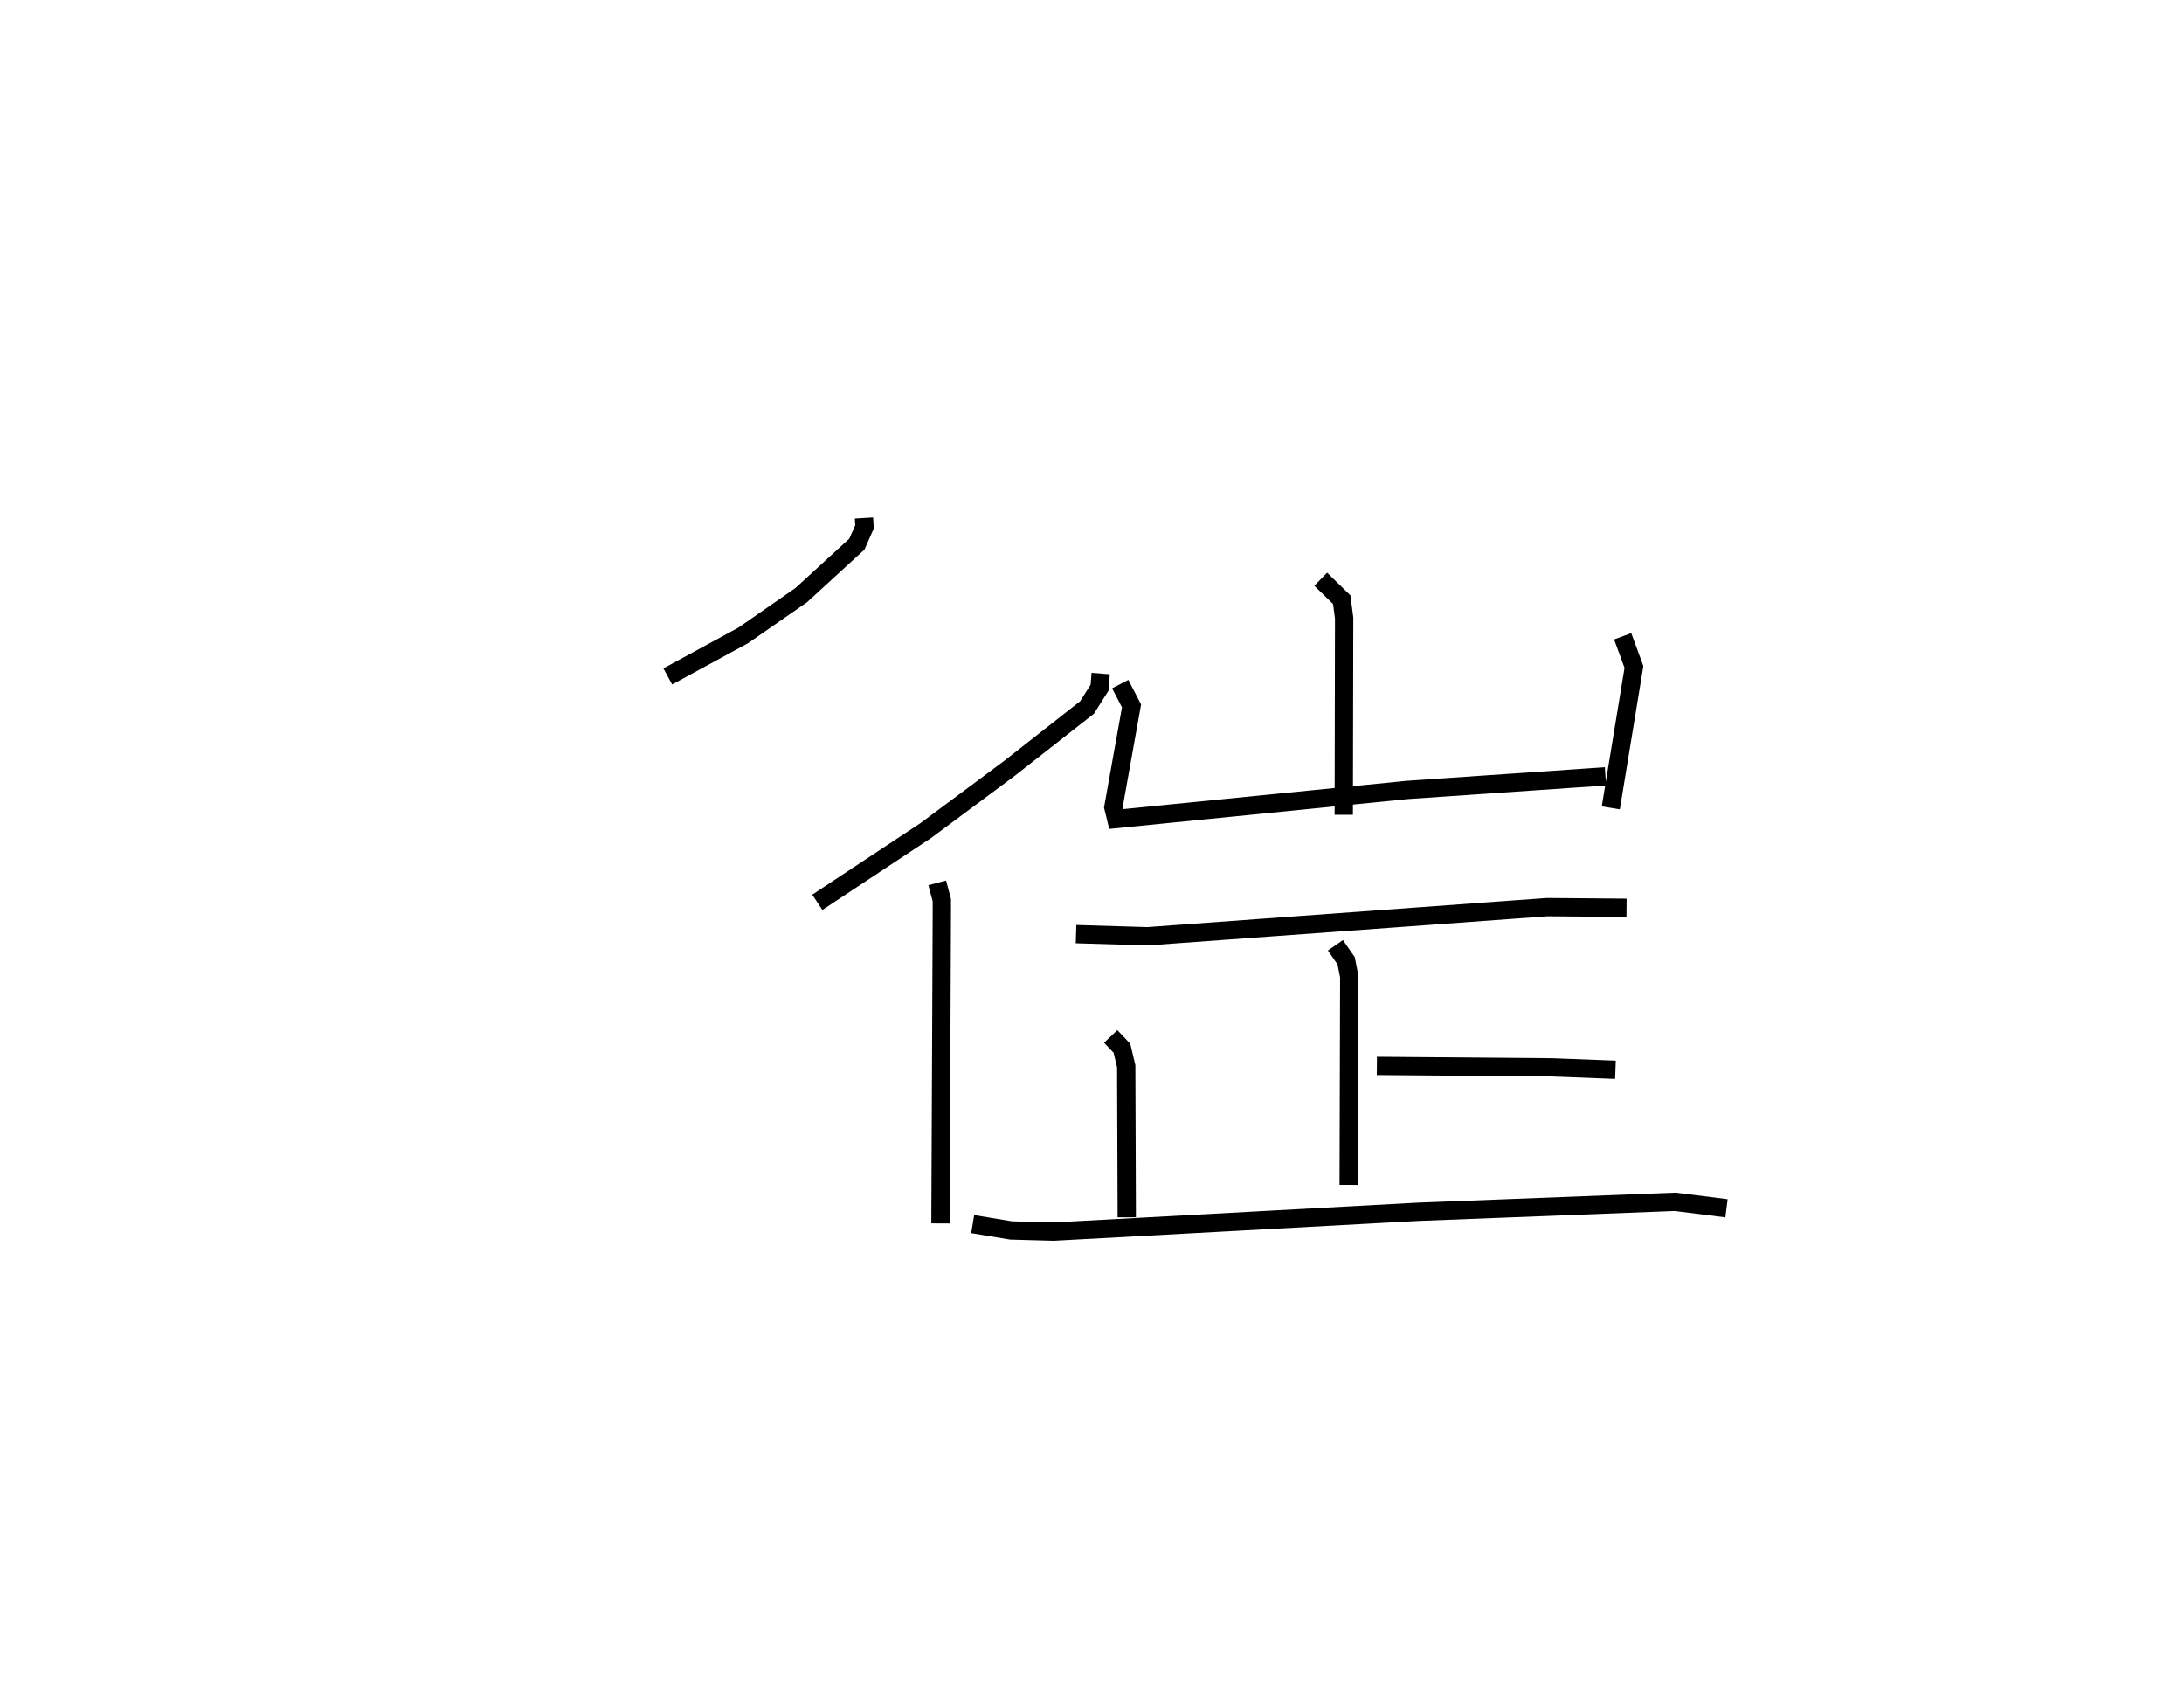 <?xml version="1.0" encoding="utf-8" ?>
<svg baseProfile="full" height="92.279" version="1.1" width="119.334" xmlns="http://www.w3.org/2000/svg" xmlns:ev="http://www.w3.org/2001/xml-events" xmlns:xlink="http://www.w3.org/1999/xlink"><defs /><rect fill="white" height="92.279" width="119.334" x="0" y="0" /><path d="M25,25 m0.0,0.0 m22.208,3.3 l0.029,0.48 -0.416,0.945 l-3.039,2.784 -3.169,2.2 l-4.126,2.244 m23.654,-0.158 l-0.061,0.771 -0.684,1.082 l-4.223,3.313 -4.598,3.419 l-5.917,3.913 m6.552,-1.061 l0.252,0.947 -0.002,1.007 l-0.073,16.647 m20.777,-35.192 l1.148,1.119 0.131,1 l-0.02,10.75 m-12.214,-7.138 l0.617,1.192 -0.992,5.536 l0.156,0.643 15.904,-1.59 l10.828,-0.742 m0.94,-7.651 l0.616,1.675 -1.265,7.697 m-29.219,6.898 l3.905,0.117 21.836,-1.591 l4.338,0.036 m-15.907,2.047 l0.587,0.847 0.169,0.865 l-0.031,11.377 m1.54,-6.498 l9.551,0.079 3.485,0.133 m-27.579,-1.825 l0.615,0.648 0.233,0.981 l0.03,8.253 m-8.419,0.371 l2.101,0.348 2.319,0.063 l19.898,-1.082 14.067,-0.545 l2.803,0.353 " fill="none" stroke="black" stroke-width="1" /></svg>